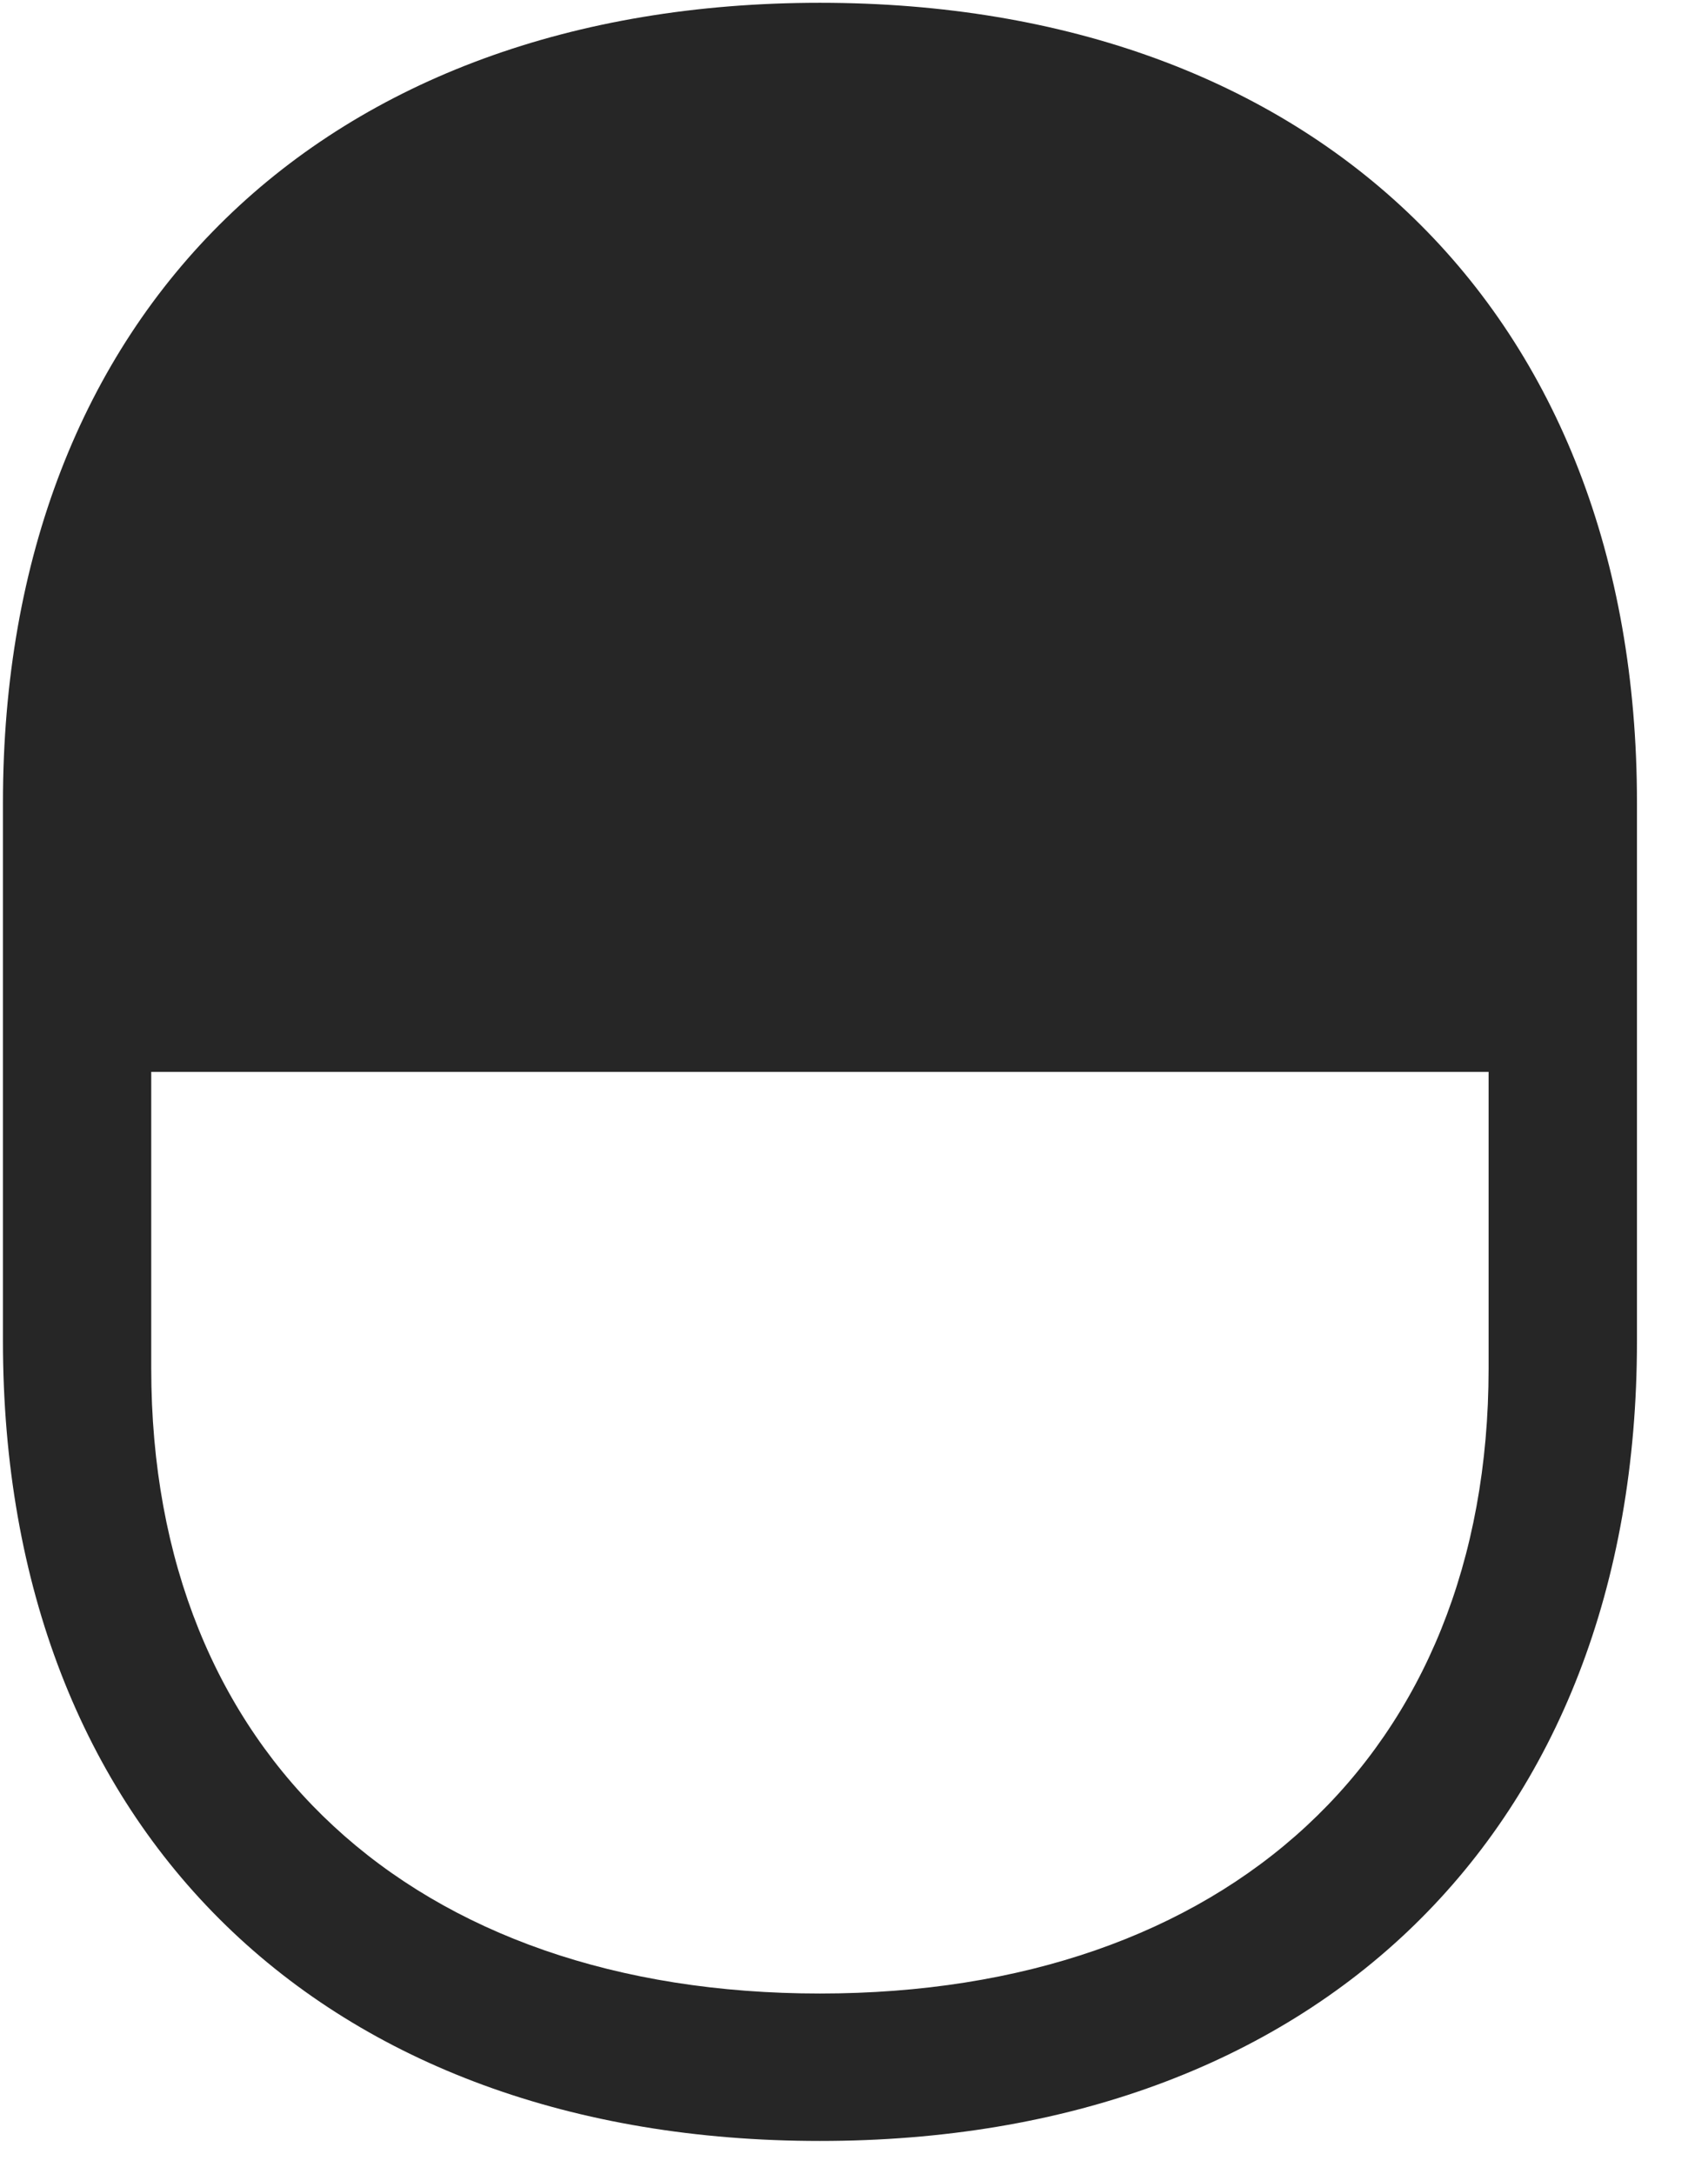<svg width="22" height="28" viewBox="0 0 22 28" fill="none" xmlns="http://www.w3.org/2000/svg">
<g clip-path="url(#clip0_2207_7630)">
<path d="M10.561 0.036C4.186 0.036 0.038 4.009 0.038 10.337V17.275C0.038 23.603 4.186 27.576 10.561 27.576C16.936 27.576 21.085 23.603 21.085 17.275V10.337C21.085 4.009 16.936 0.036 10.561 0.036ZM1.948 13.806H19.174V17.626C19.174 22.607 15.788 25.677 10.561 25.677C5.335 25.677 1.948 22.607 1.948 17.626V13.806Z" fill="black" fill-opacity="0.85"/>
</g>
<defs>
<clipPath id="clip0_2207_7630">
<rect width="21.047" height="27.551" fill="white" transform="translate(0.038 0.036)"/>
</clipPath>
</defs>
</svg>
